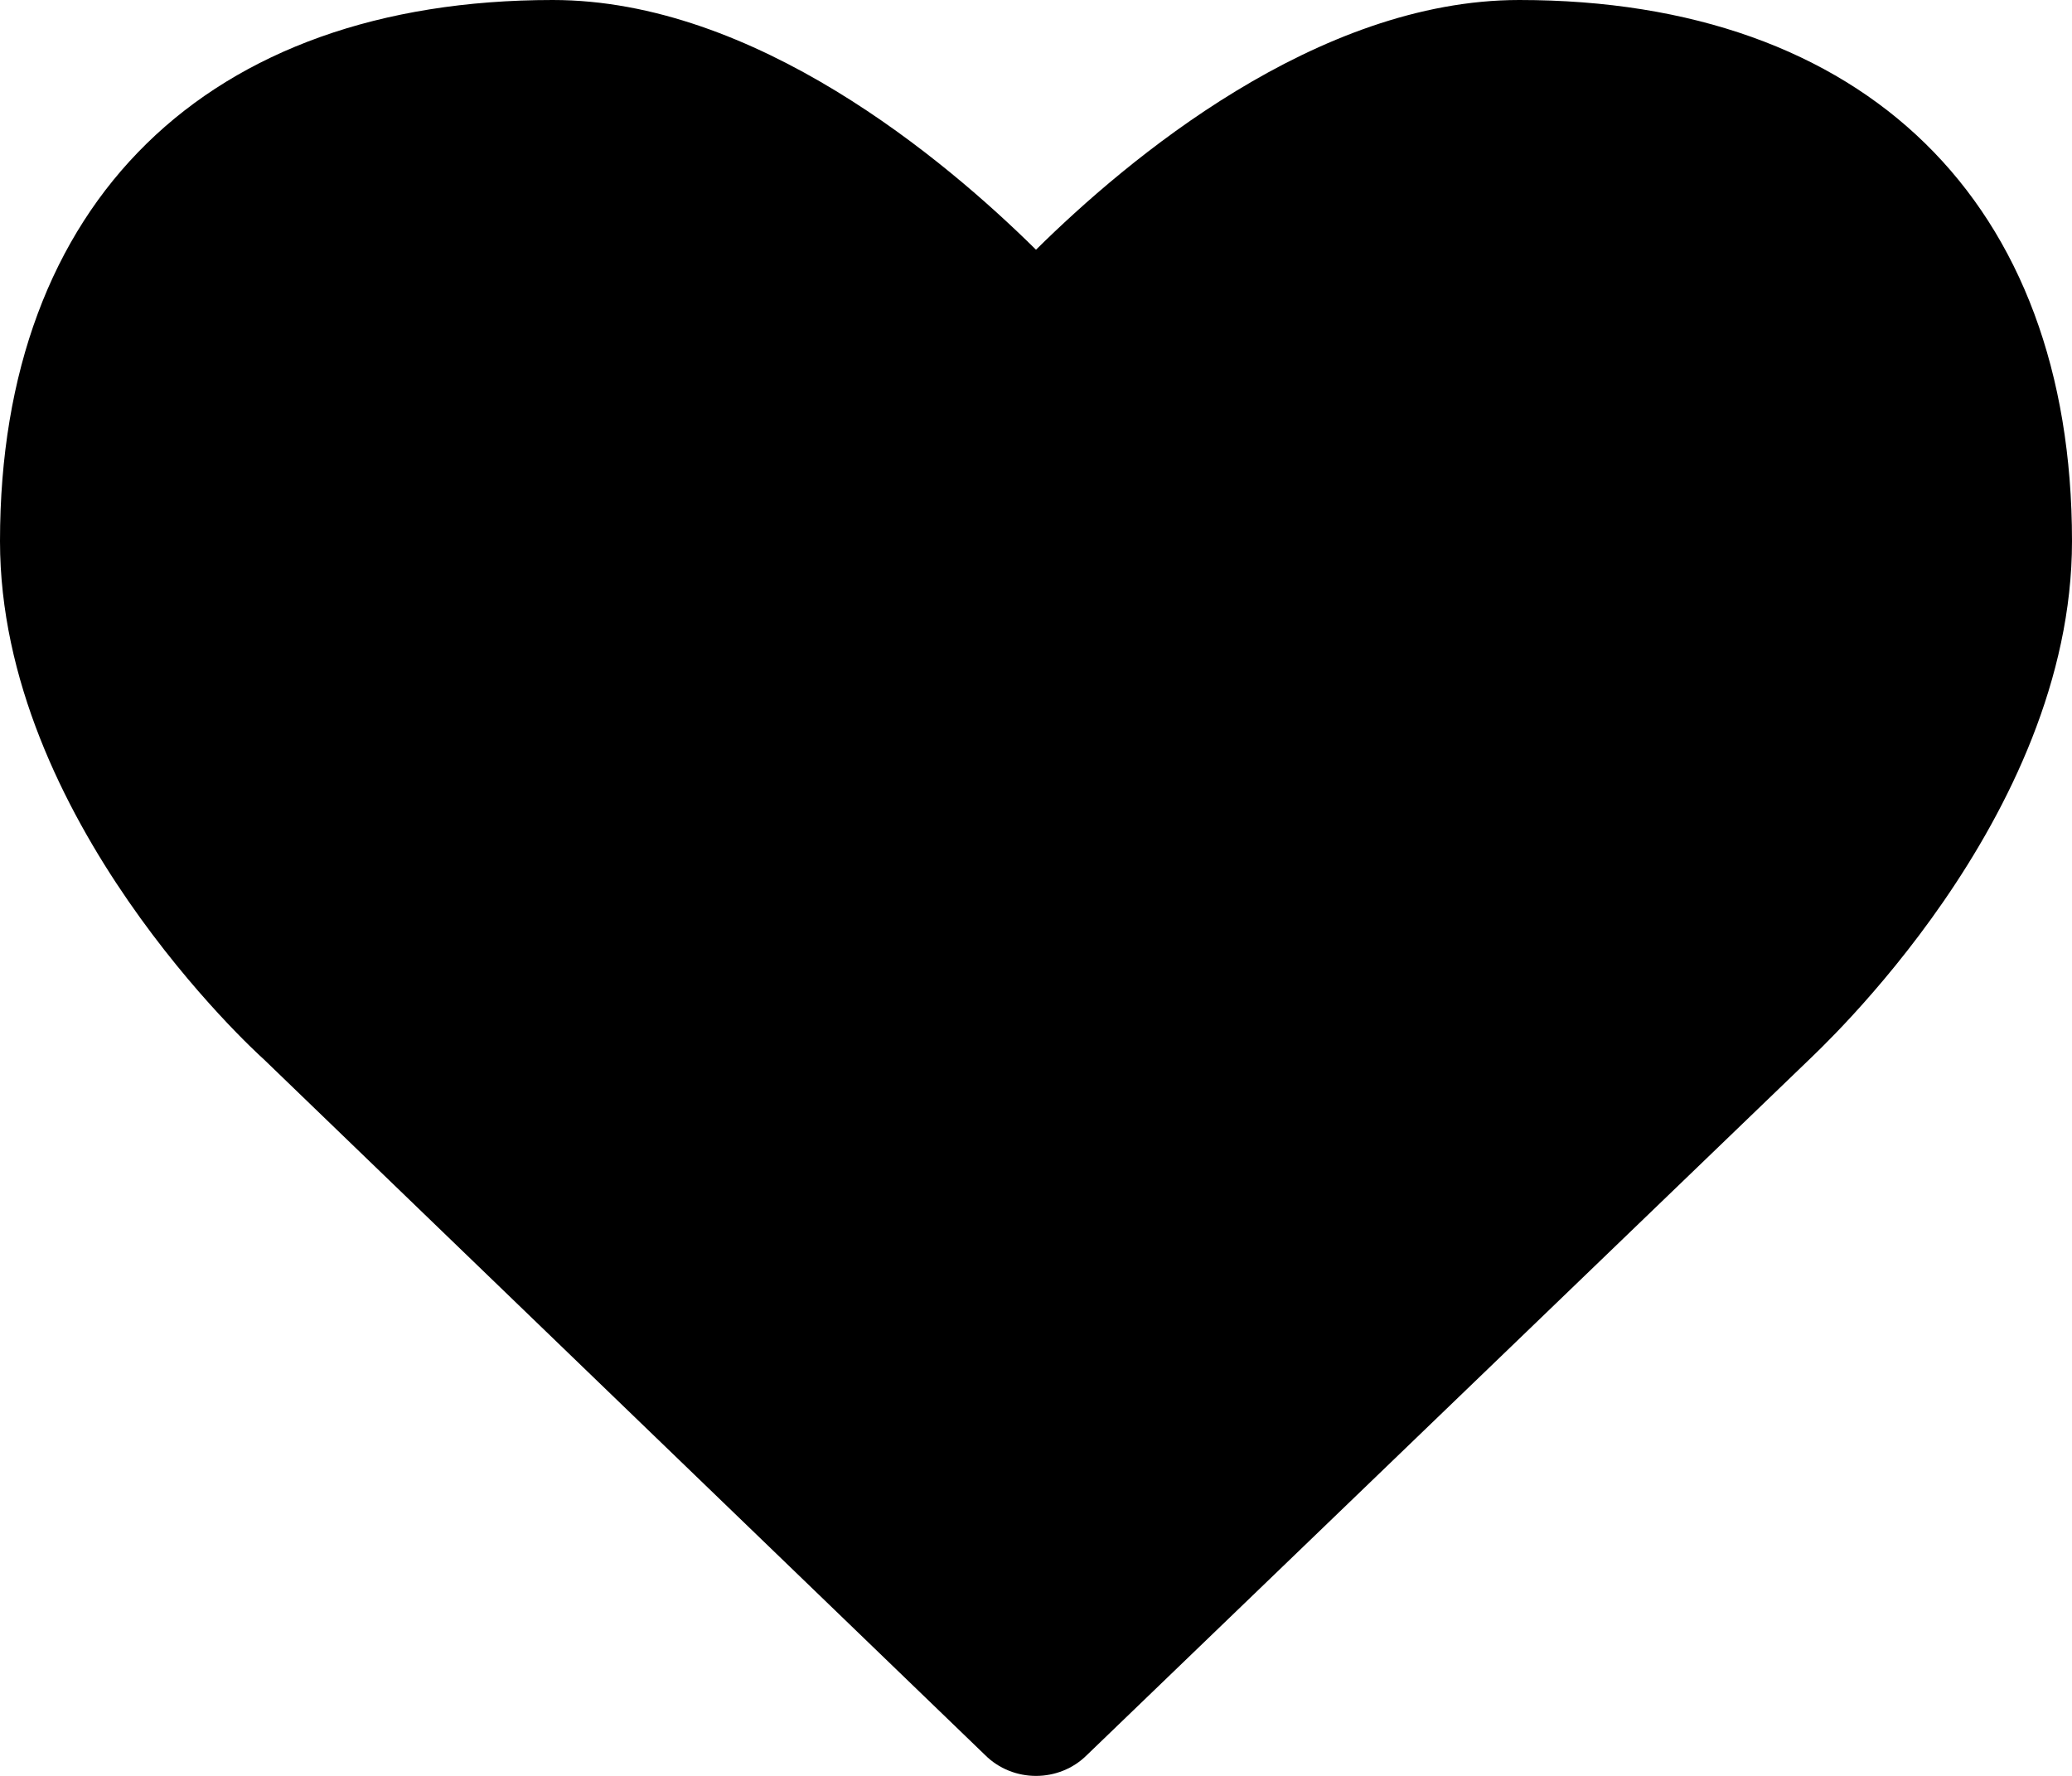 <?xml version="1.0" encoding="utf-8"?>
<!-- Generator: Adobe Illustrator 17.0.2, SVG Export Plug-In . SVG Version: 6.00 Build 0)  -->
<!DOCTYPE svg PUBLIC "-//W3C//DTD SVG 1.1//EN" "http://www.w3.org/Graphics/SVG/1.1/DTD/svg11.dtd">
<svg version="1.1" id="Layer_1" xmlns="http://www.w3.org/2000/svg" xmlns:xlink="http://www.w3.org/1999/xlink" x="0px" y="0px"
	 width="15.996px" height="13.711px" viewBox="0 0 15.996 13.711" enable-background="new 0 0 15.996 13.711" xml:space="preserve">
<g>
	<path d="M7.605,13.55l-5.57-5.373C1.964,8.114,0,6.319,0,4.178C0,1.562,1.598,0,4.267,0c1.562,0,3.026,1.231,3.731,1.928
		C8.703,1.231,10.167,0,11.729,0c2.669,0,4.267,1.562,4.267,4.178c0,2.142-1.964,3.937-2.044,4.017L8.391,13.55
		c-0.107,0.107-0.25,0.161-0.393,0.161S7.712,13.657,7.605,13.55z"/>
</g>
</svg>
